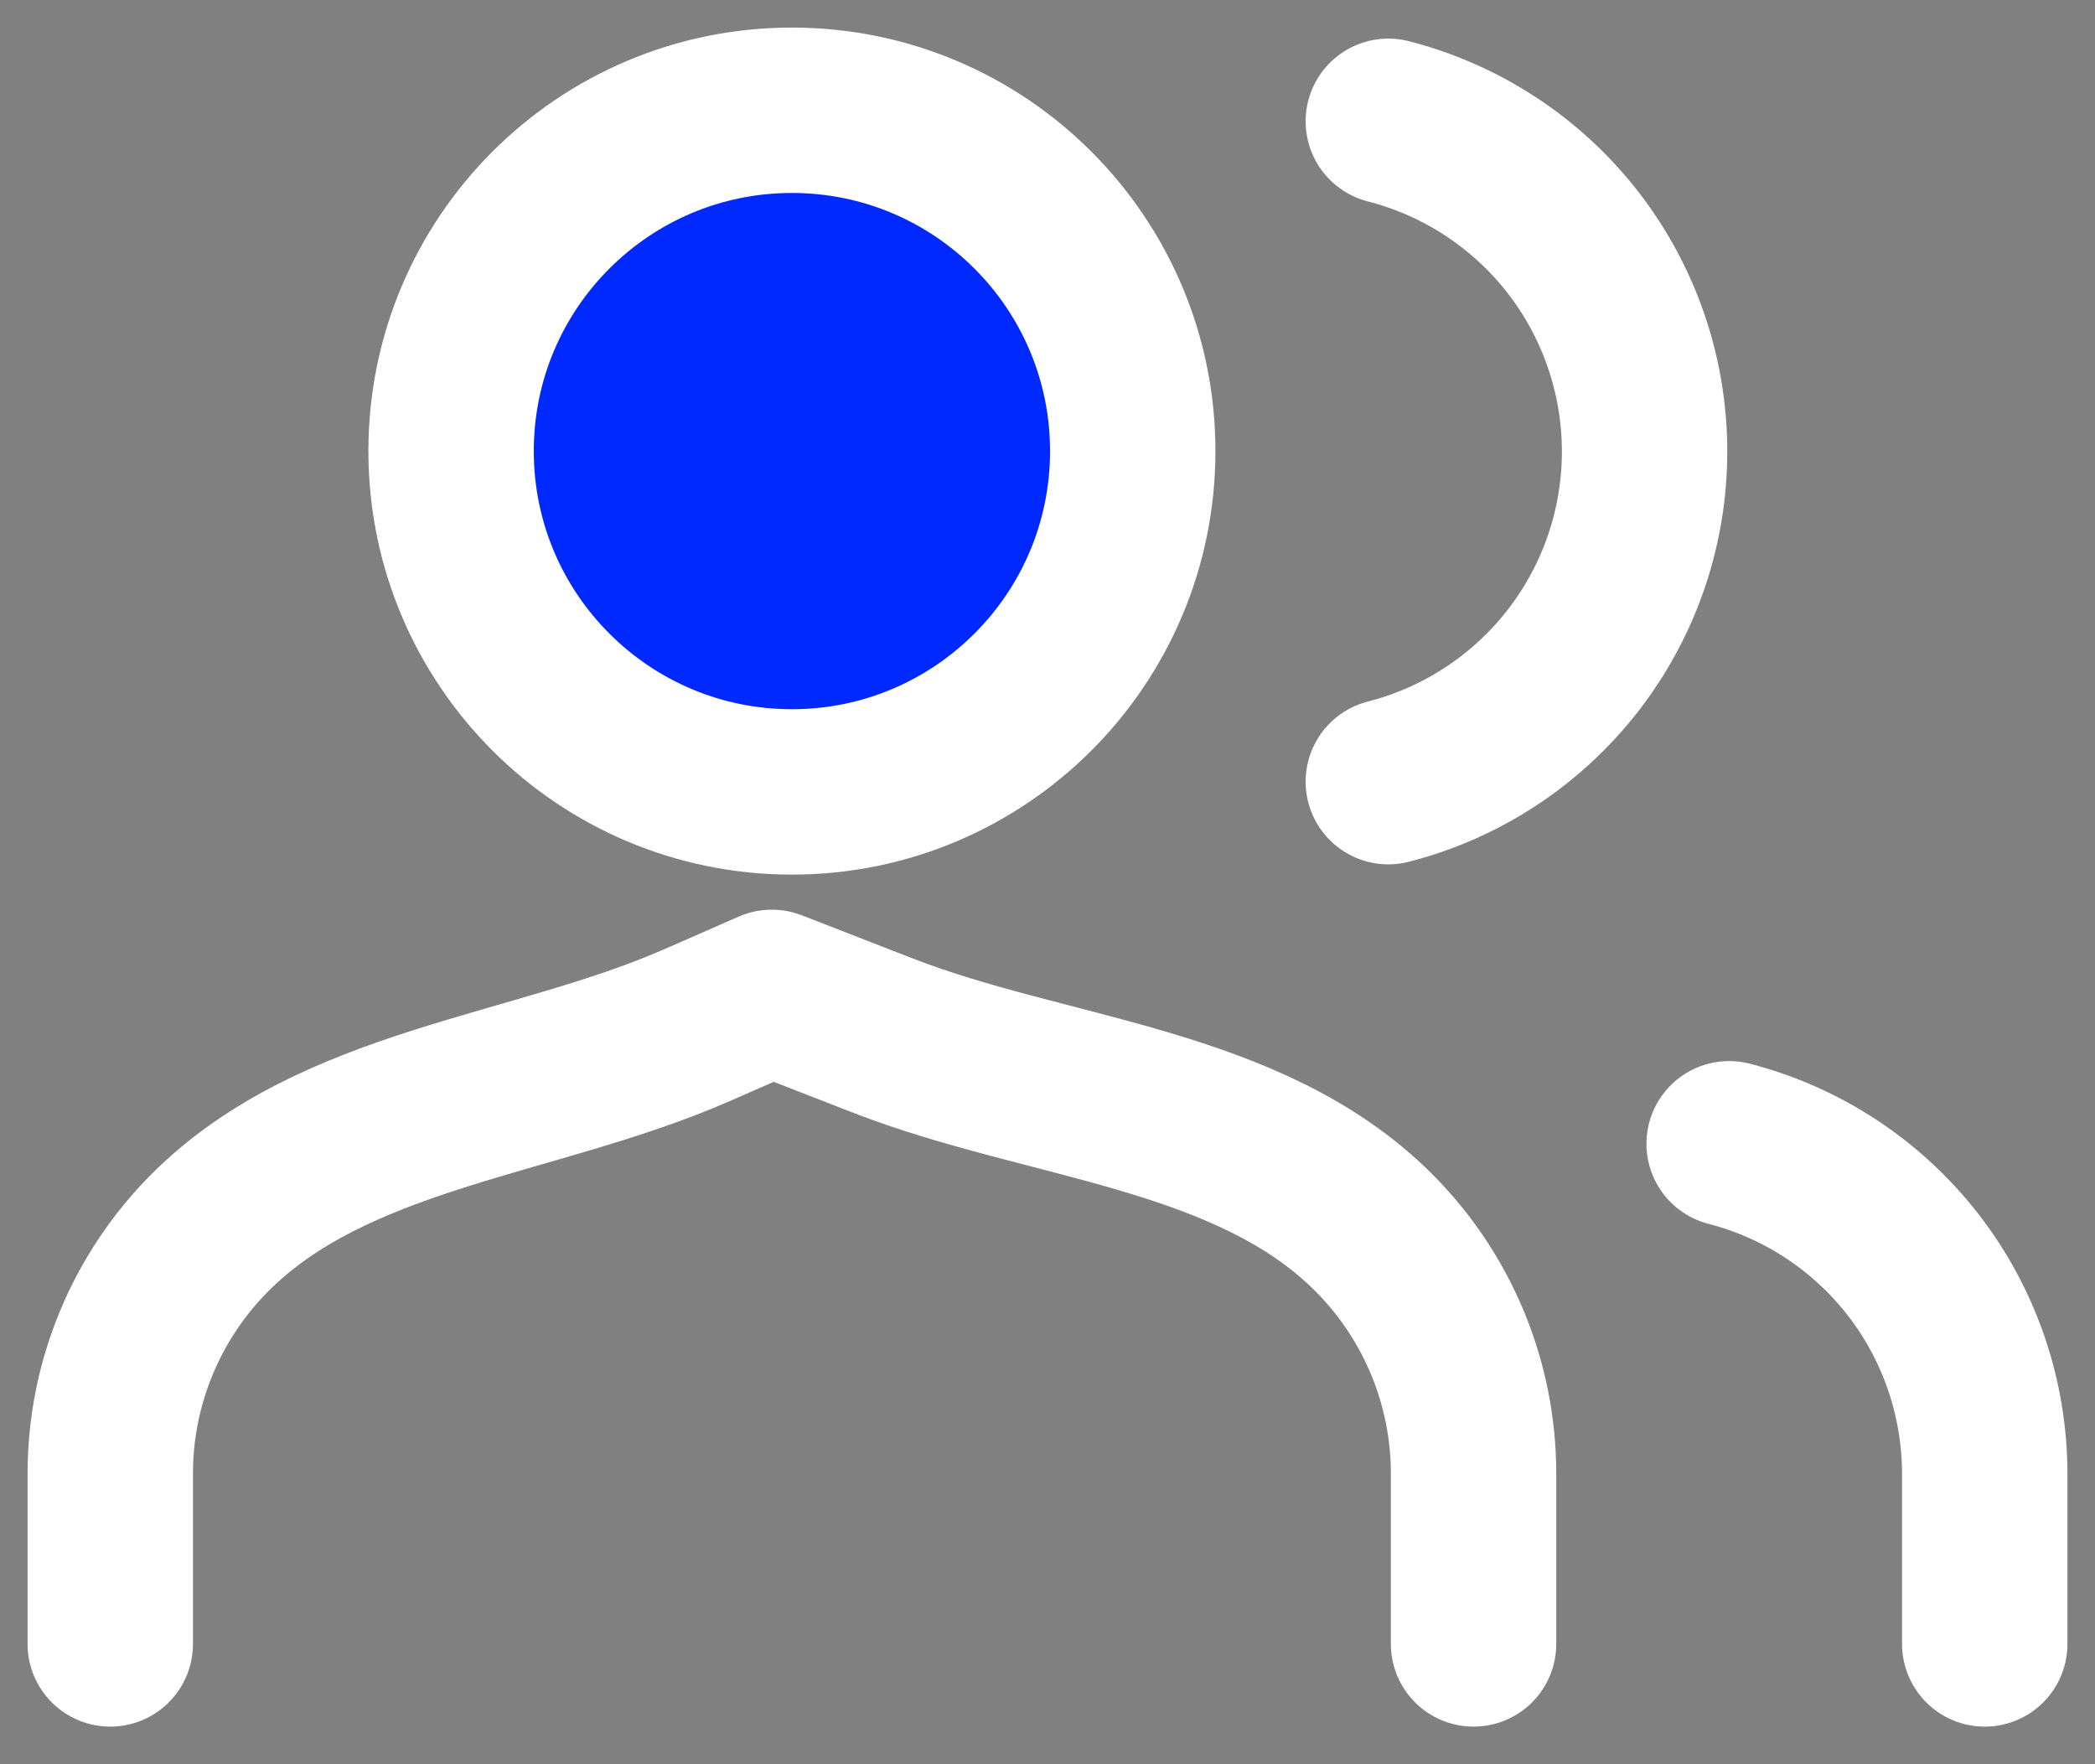 <svg width="19" height="16" viewBox="0 0 19 16" fill="none" xmlns="http://www.w3.org/2000/svg">
<rect x="0" y="0" width="19" height="16" fill="#808080" stroke="none"/>
<path d="M13.364 14.909V13.364C13.364 12.544 13.038 11.758 12.458 11.178V11.178C11.324 10.044 9.506 9.974 8.01 9.393L7 9L6.315 9.3C4.848 9.941 3.037 10.046 1.905 11.178V11.178C1.326 11.758 1 12.544 1 13.364V14.909" stroke="white" stroke-width="1.5" stroke-linecap="round" stroke-linejoin="round"/>
<path d="M7.182 7.182C8.889 7.182 10.273 5.798 10.273 4.091C10.273 2.384 8.889 1 7.182 1C5.475 1 4.091 2.384 4.091 4.091C4.091 5.798 5.475 7.182 7.182 7.182Z" fill="#0029FF" stroke="white" stroke-width="1.5" stroke-linecap="round" stroke-linejoin="round"/>
<path d="M18 14.909V13.364C17.999 12.679 17.771 12.013 17.352 11.472C16.932 10.931 16.345 10.544 15.682 10.373" stroke="white" stroke-width="1.5" stroke-linecap="round" stroke-linejoin="round"/>
<path d="M12.591 1.1C13.256 1.271 13.845 1.657 14.266 2.199C14.687 2.742 14.915 3.408 14.915 4.095C14.915 4.781 14.687 5.448 14.266 5.99C13.845 6.532 13.256 6.919 12.591 7.089" stroke="white" stroke-width="1.5" stroke-linecap="round" stroke-linejoin="round"/>
</svg>
